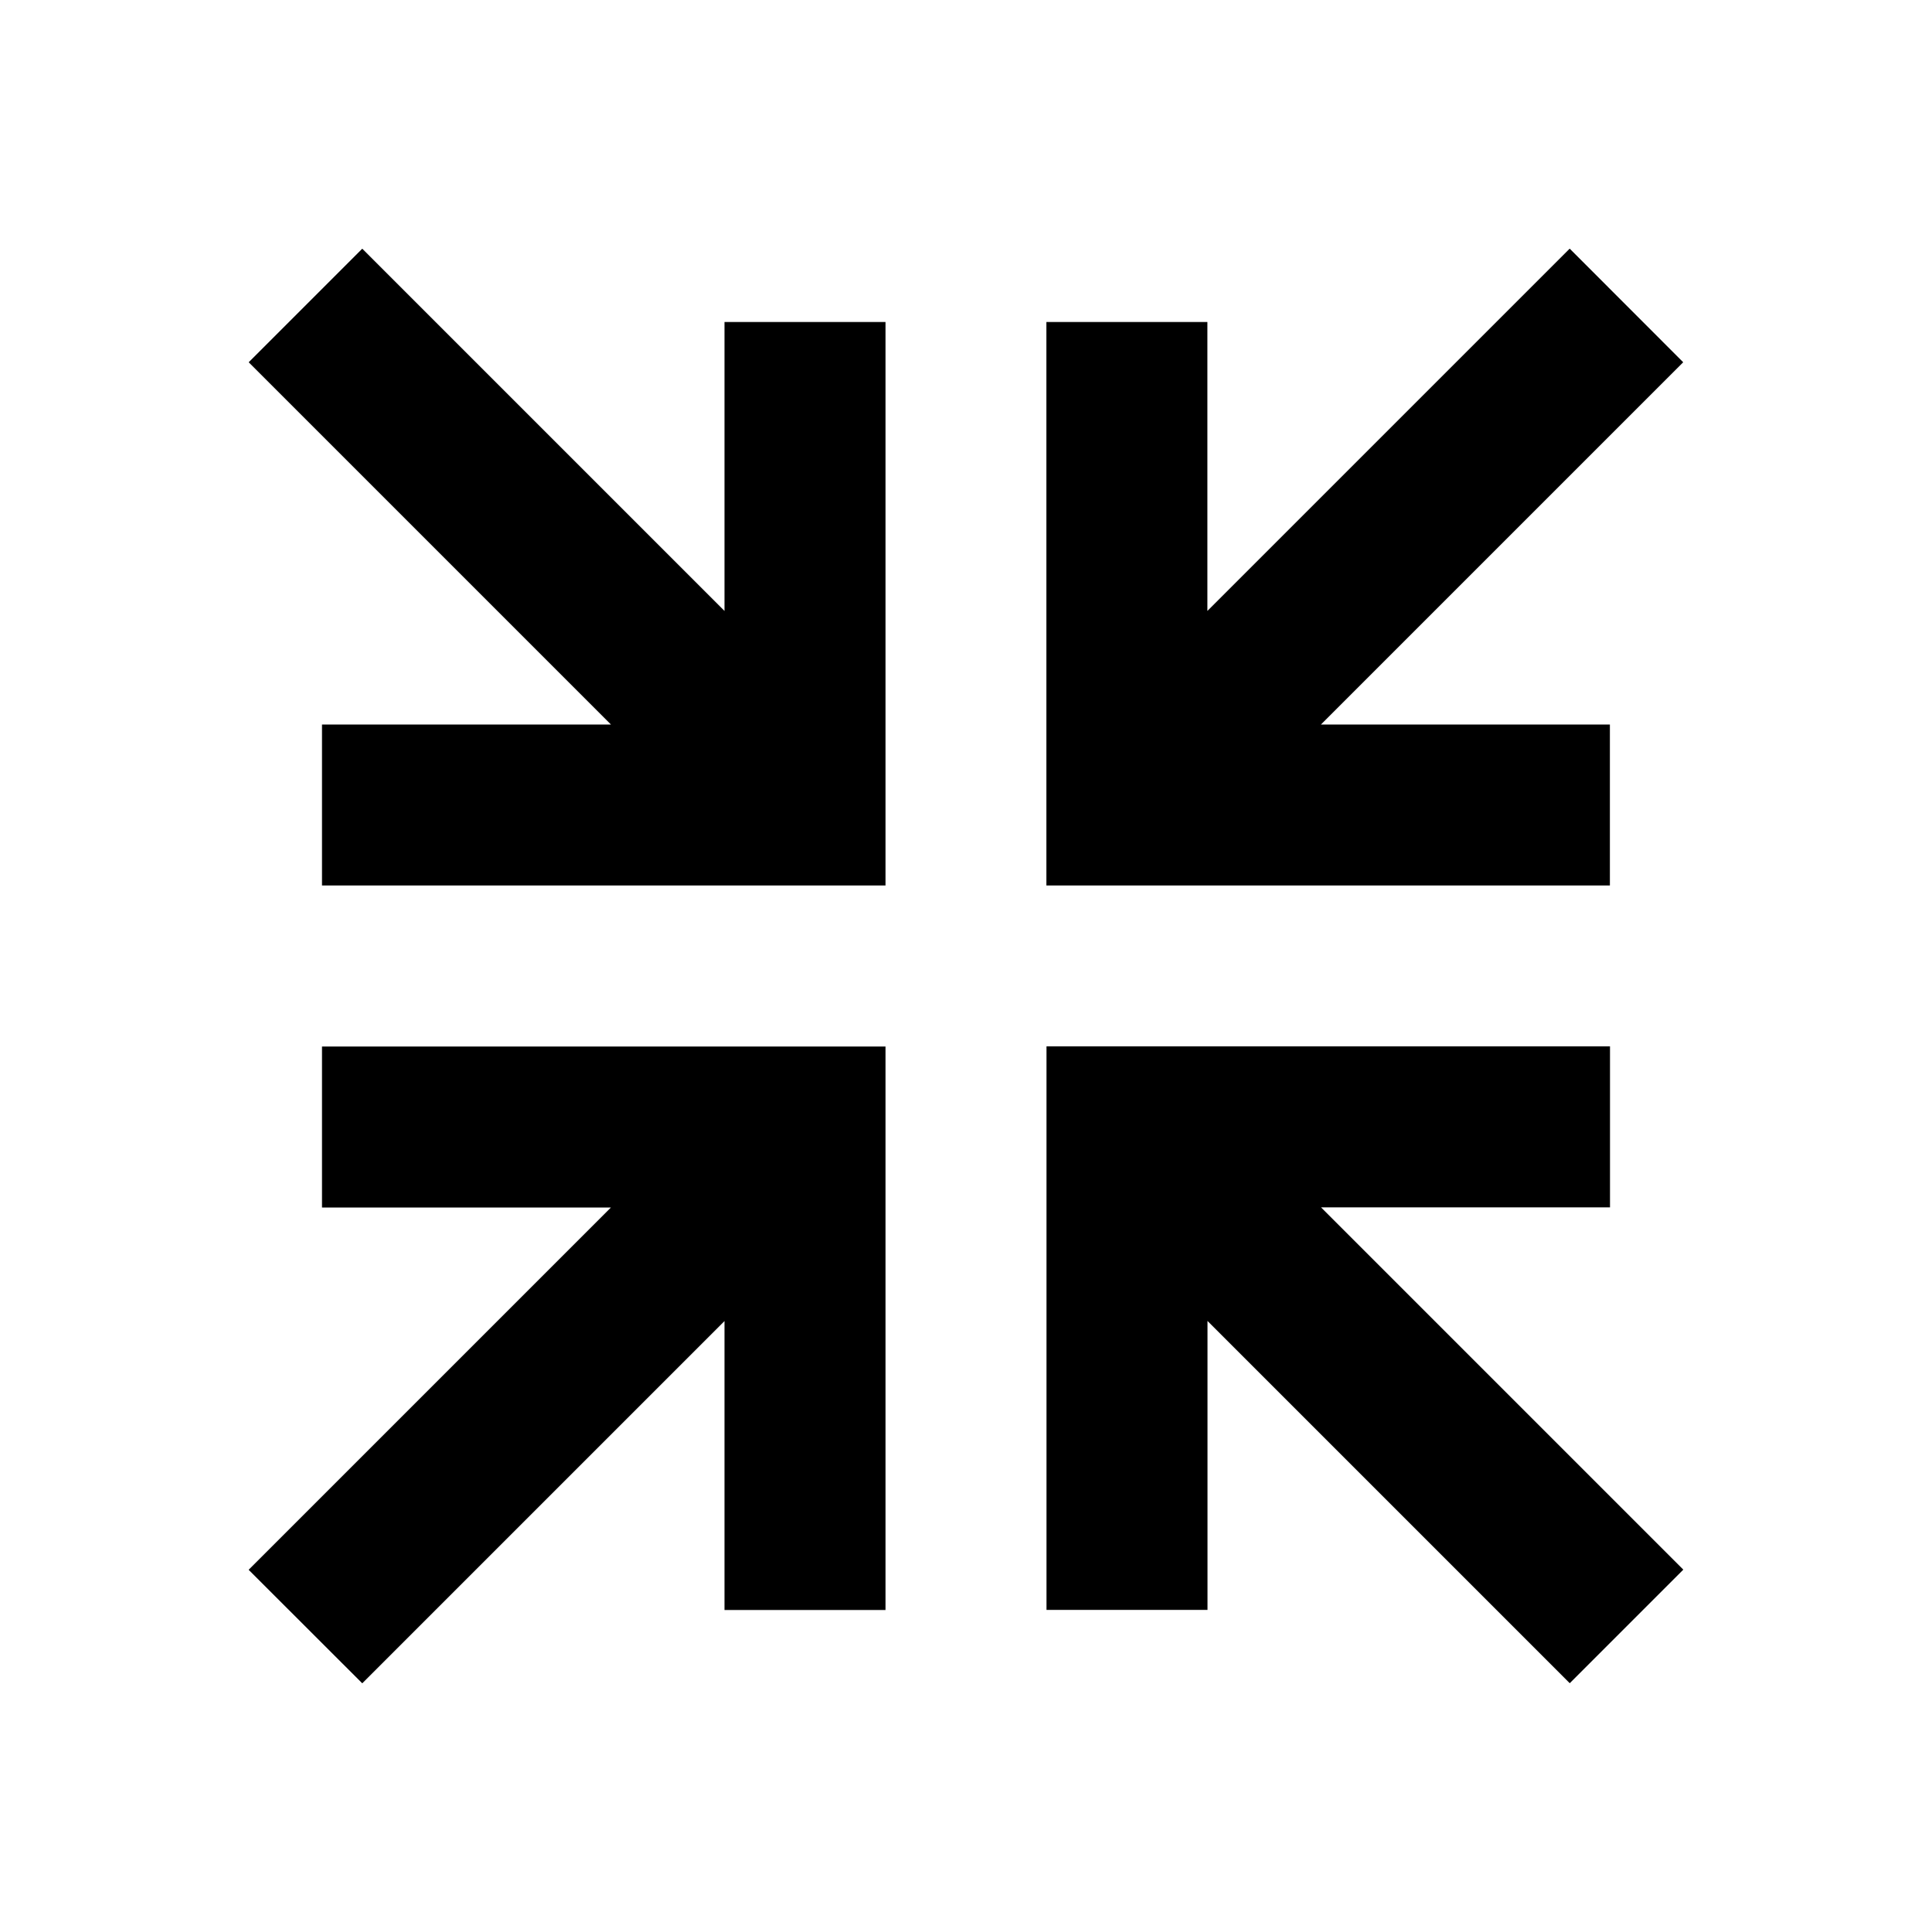 <!-- Generated by IcoMoon.io -->
<svg version="1.1" xmlns="http://www.w3.org/2000/svg" width="18" height="18" viewBox="0 0 18 18">
<title>arrow-collapse-all</title>
<path d="M14.625 2.317l1.057 1.058-3.375 3.375h2.692v1.5h-5.25v-5.25h1.5v2.692l3.375-3.375zM15.682 14.625l-1.057 1.057-3.375-3.375v2.692h-1.5v-5.25h5.25v1.5h-2.692l3.375 3.375zM3.375 2.317l3.375 3.375v-2.692h1.5v5.25h-5.25v-1.5h2.692l-3.375-3.375 1.058-1.058zM2.317 14.625l3.375-3.375h-2.692v-1.5h5.25v5.25h-1.5v-2.692l-3.375 3.375-1.058-1.057z"></path>
</svg>
